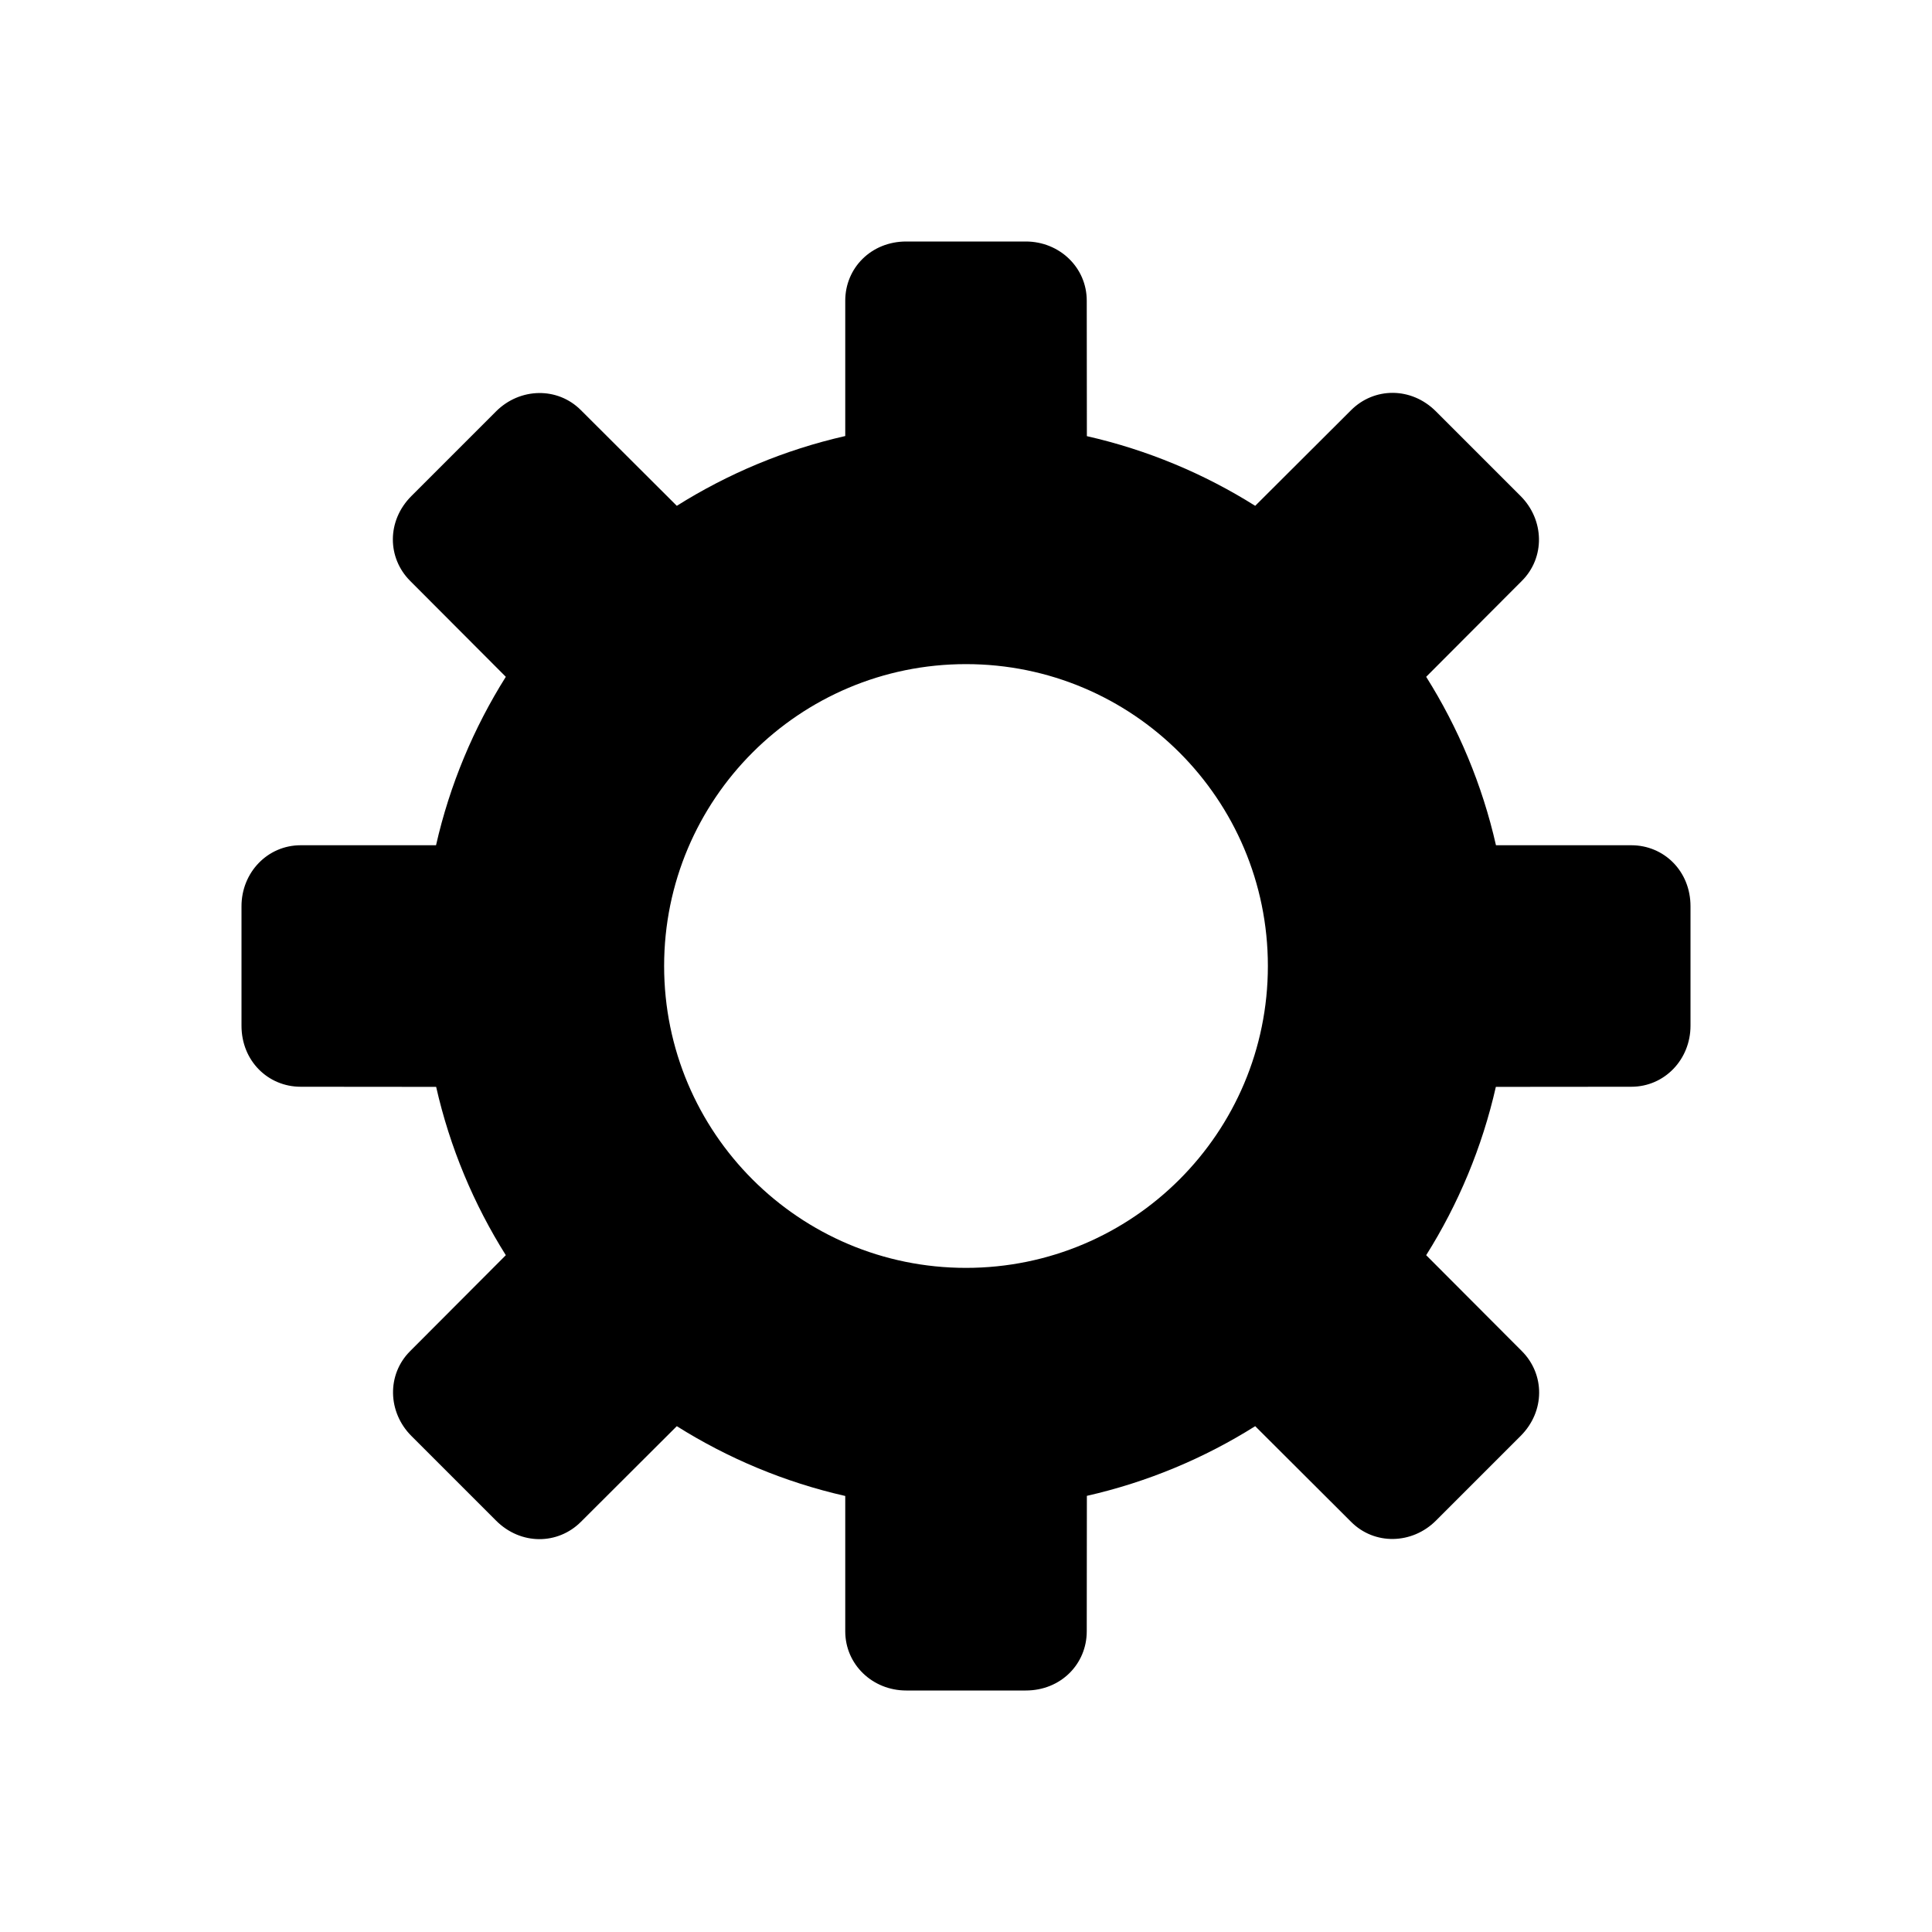 <?xml version="1.0" encoding="UTF-8"?>
<svg fill="#000" width="16px" height="16px" viewBox="0 0 16 16" version="1.1" xmlns="http://www.w3.org/2000/svg" >
                    <path d="M8.495,2 C8.774,2 9,2.215 9,2.49 L9.001,3.612 C9.503,3.726 9.972,3.923 10.395,4.189 L11.189,3.397 C11.38,3.206 11.687,3.202 11.892,3.407 L12.593,4.108 C12.79,4.305 12.798,4.617 12.603,4.811 L11.811,5.605 C12.077,6.028 12.275,6.498 12.389,7 L13.51,7 C13.78,7 14,7.214 14,7.505 L14,8.495 C14,8.774 13.785,9 13.51,9 L12.388,9.001 C12.274,9.503 12.077,9.972 11.811,10.395 L12.603,11.189 C12.794,11.38 12.798,11.687 12.593,11.892 L11.892,12.593 C11.695,12.79 11.383,12.798 11.189,12.603 L10.395,11.811 C9.972,12.077 9.503,12.274 9.001,12.388 L9,13.51 C9,13.78 8.786,14 8.495,14 L7.505,14 C7.226,14 7,13.785 7,13.51 L7,12.389 C6.498,12.275 6.028,12.077 5.605,11.811 L4.811,12.603 C4.62,12.794 4.313,12.798 4.108,12.593 L3.407,11.892 C3.21,11.695 3.202,11.383 3.397,11.189 L4.189,10.395 C3.923,9.972 3.726,9.503 3.612,9.001 L2.49,9 C2.22,9 2,8.786 2,8.495 L2,7.505 C2,7.226 2.215,7 2.49,7 L3.611,7 C3.725,6.498 3.923,6.028 4.189,5.605 L3.397,4.811 C3.206,4.62 3.202,4.313 3.407,4.108 L4.108,3.407 C4.305,3.21 4.617,3.202 4.811,3.397 L5.605,4.189 C6.028,3.923 6.498,3.725 7,3.611 L7,2.49 C7,2.22 7.214,2 7.505,2 L8.495,2 Z M8,5.5 C6.619,5.5 5.5,6.619 5.5,8 C5.5,9.381 6.619,10.5 8,10.5 C9.381,10.5 10.5,9.381 10.5,8 C10.5,6.619 9.381,5.5 8,5.5 Z"></path>
</svg>